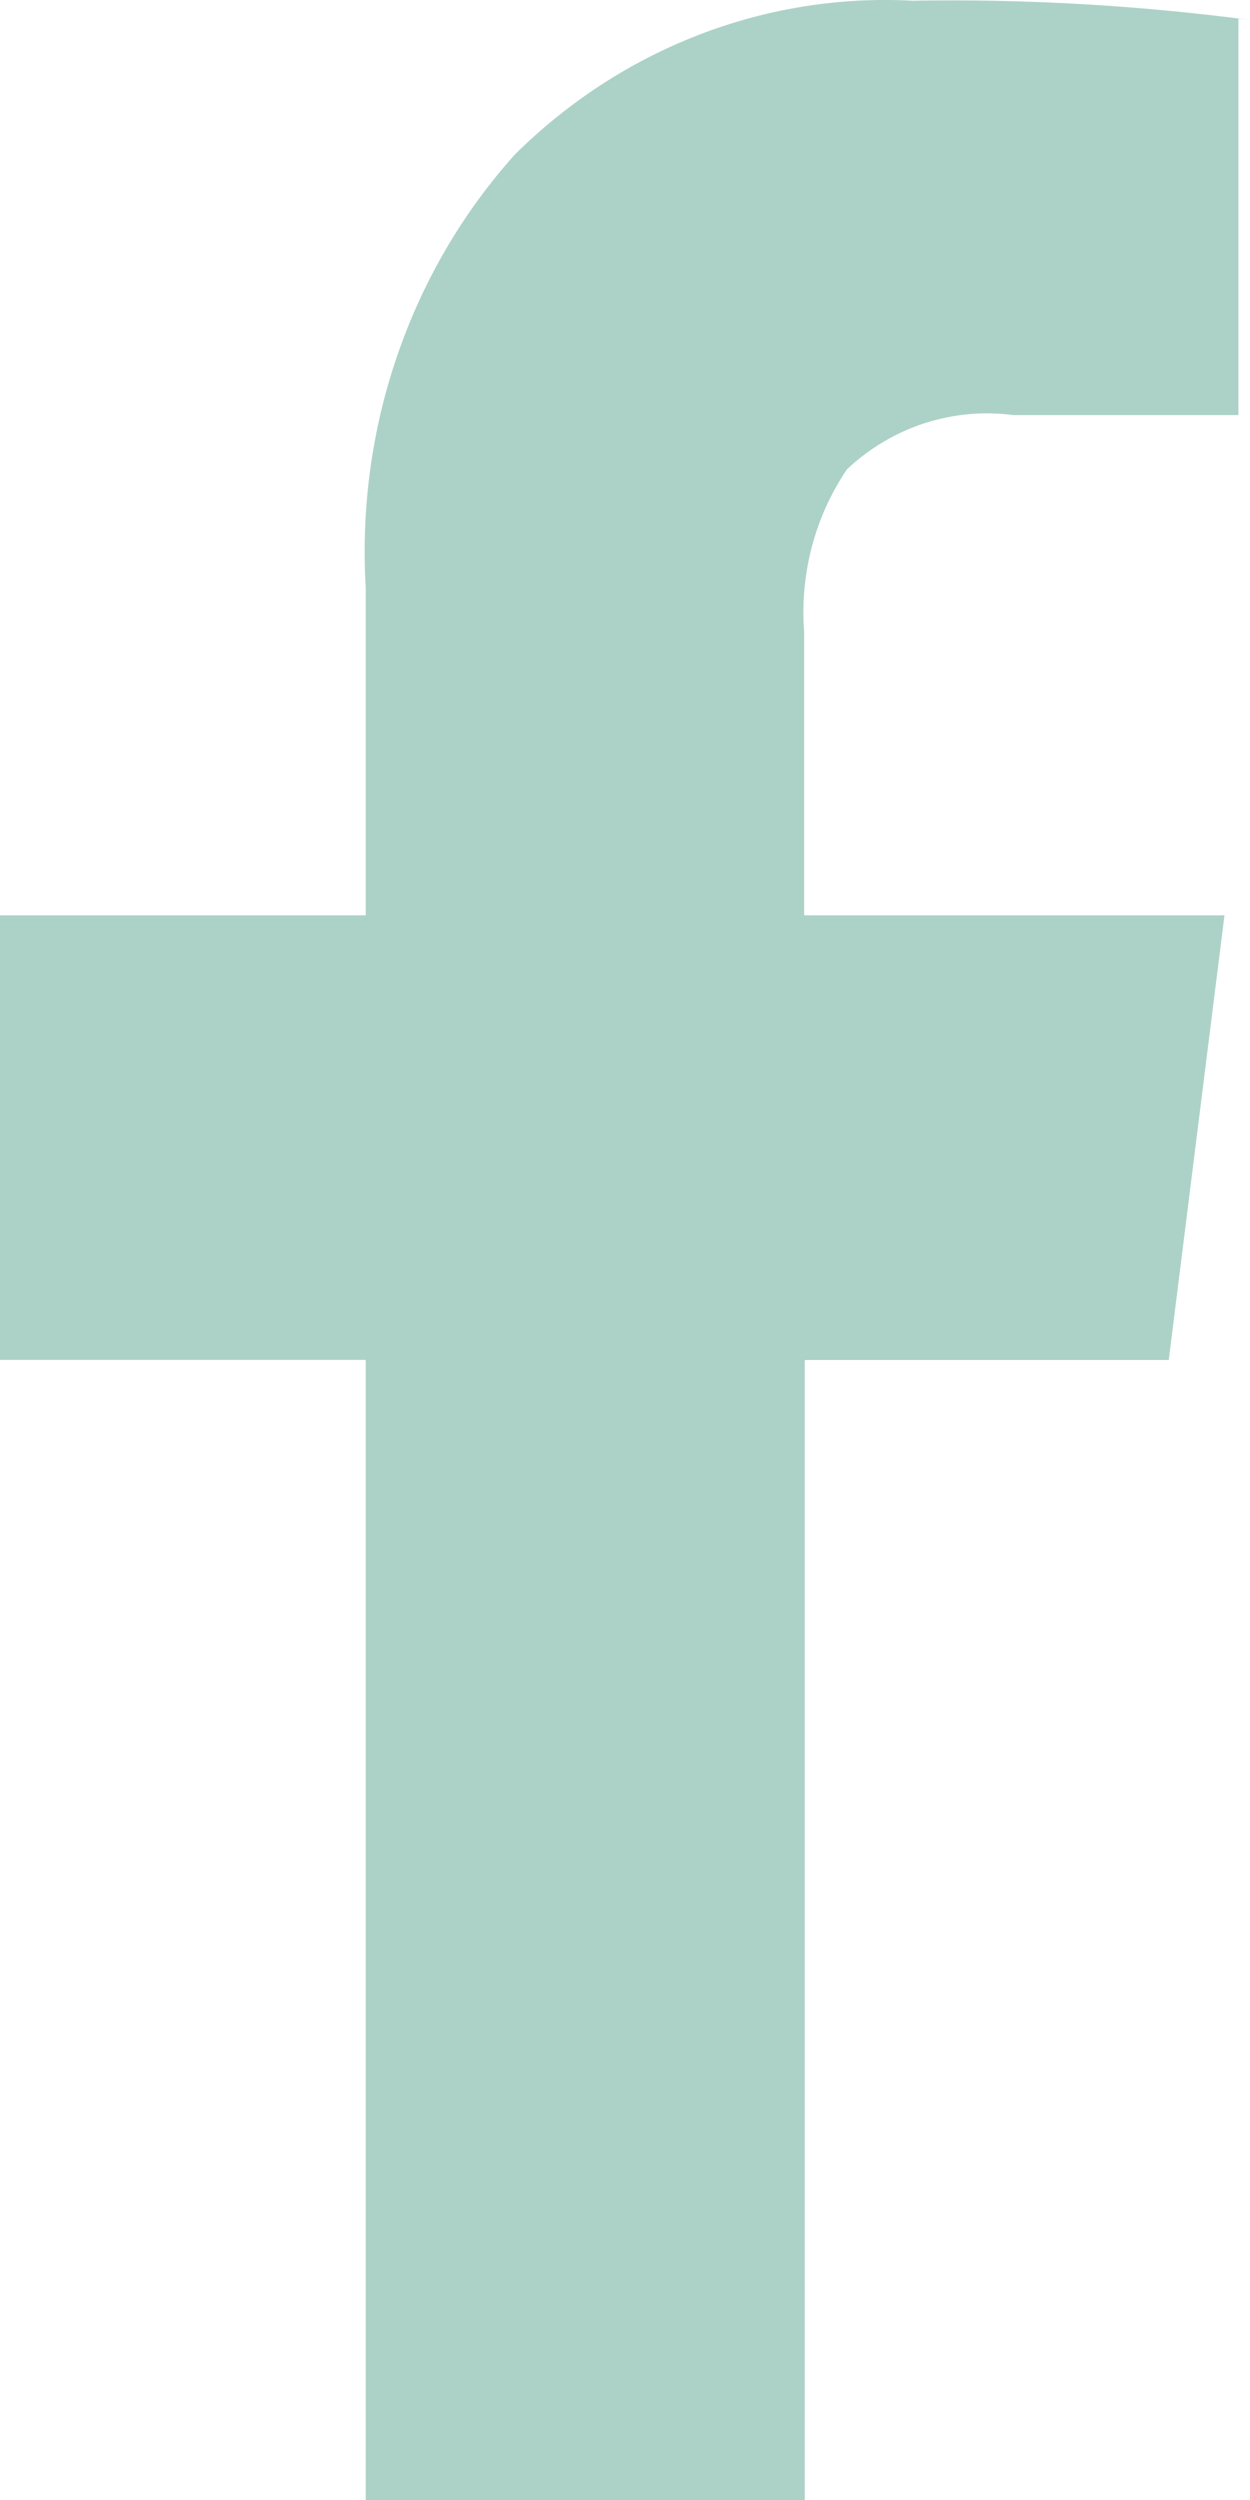 <svg width="12" height="24" viewBox="0 0 12 24" fill="none" xmlns="http://www.w3.org/2000/svg">
<path d="M11.889 0.178V3.985H9.728C9.442 3.947 9.151 3.974 8.875 4.063C8.599 4.153 8.345 4.304 8.13 4.506L8.132 4.504C7.823 4.959 7.677 5.513 7.72 6.07V6.062V8.787H11.755L11.22 13.056H7.726V24H3.511V13.055H0V8.787H3.511V5.643C3.466 4.884 3.569 4.122 3.816 3.407C4.062 2.691 4.446 2.036 4.944 1.482L4.941 1.485C5.45 0.98 6.05 0.589 6.707 0.335C7.364 0.081 8.063 -0.031 8.763 0.007H8.75C9.836 -0.012 10.922 0.05 12 0.192L11.888 0.18L11.889 0.178Z" fill="#ACD2C7"/>
</svg>
